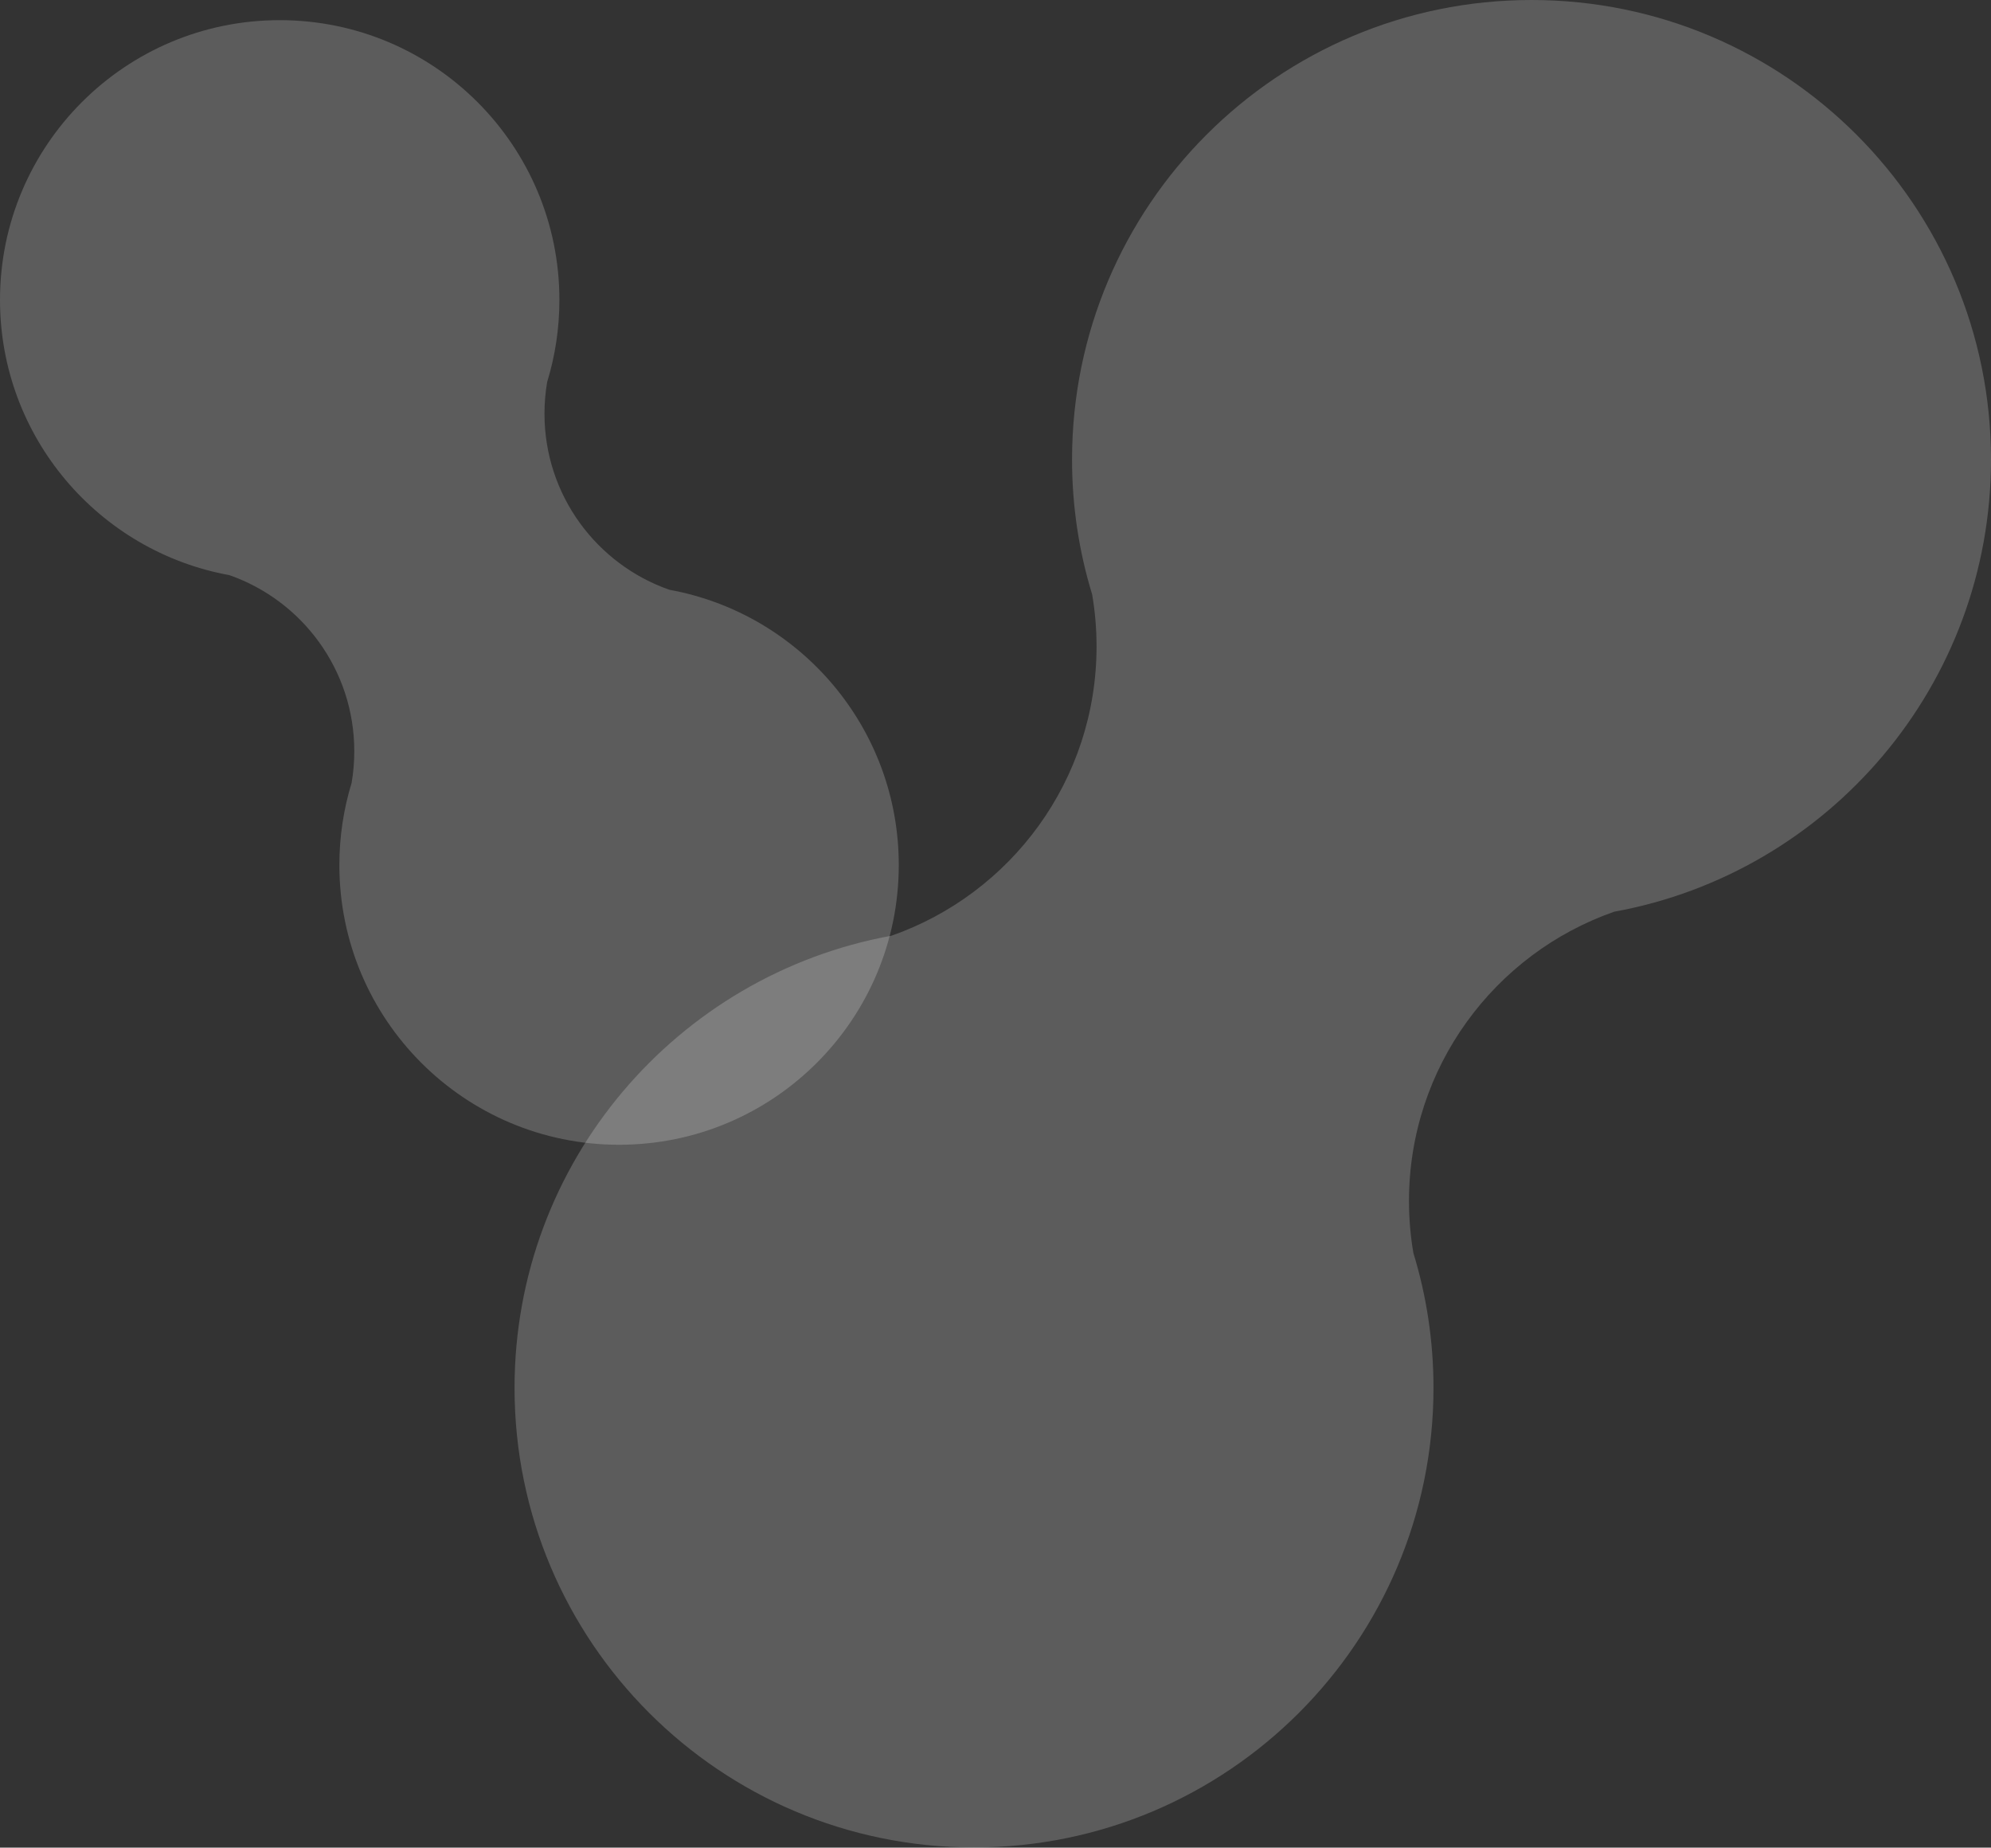<svg width="1482" height="1375" viewBox="0 0 1482 1375" fill="none" xmlns="http://www.w3.org/2000/svg">
<rect x="0" y="0" width="1482" height="1375" fill="#333333" stroke="none"/>
<path fill-rule="evenodd" clip-rule="evenodd" d="M407.277 284.307C413.202 264.983 416.39 244.461 416.39 223.195C416.39 108.212 323.178 15 208.195 15C93.212 15 0 108.212 0 223.195C0 325.394 73.637 410.394 170.749 428.032C224.883 446.962 263.714 498.488 263.714 559.083C263.714 567.112 263.032 574.982 261.723 582.638C255.798 601.962 252.61 622.483 252.61 643.749C252.61 758.732 345.822 851.944 460.805 851.944C575.788 851.944 669 758.732 669 643.749C669 541.55 595.363 456.55 498.251 438.912C444.117 419.982 405.286 368.456 405.286 307.861C405.286 299.832 405.968 291.963 407.277 284.307Z" fill="white" fill-opacity="0.2"/>
<path fill-rule="evenodd" clip-rule="evenodd" d="M812.946 442.405C803.213 410.659 797.975 376.948 797.975 342.012C797.975 153.124 951.099 0 1139.99 0C1328.88 0 1482 153.124 1482 342.012C1482 509.9 1361.03 649.534 1201.5 678.508C1112.57 709.606 1048.78 794.25 1048.78 893.792C1048.78 906.982 1049.9 919.91 1052.05 932.486C1061.79 964.232 1067.02 997.943 1067.02 1032.88C1067.02 1221.77 913.901 1374.89 725.012 1374.89C536.124 1374.89 383 1221.77 383 1032.88C383 864.99 503.968 725.356 663.497 696.382C752.427 665.284 816.216 580.64 816.216 481.098C816.216 467.909 815.096 454.981 812.946 442.405Z" fill="white" fill-opacity="0.2"/>
</svg>
